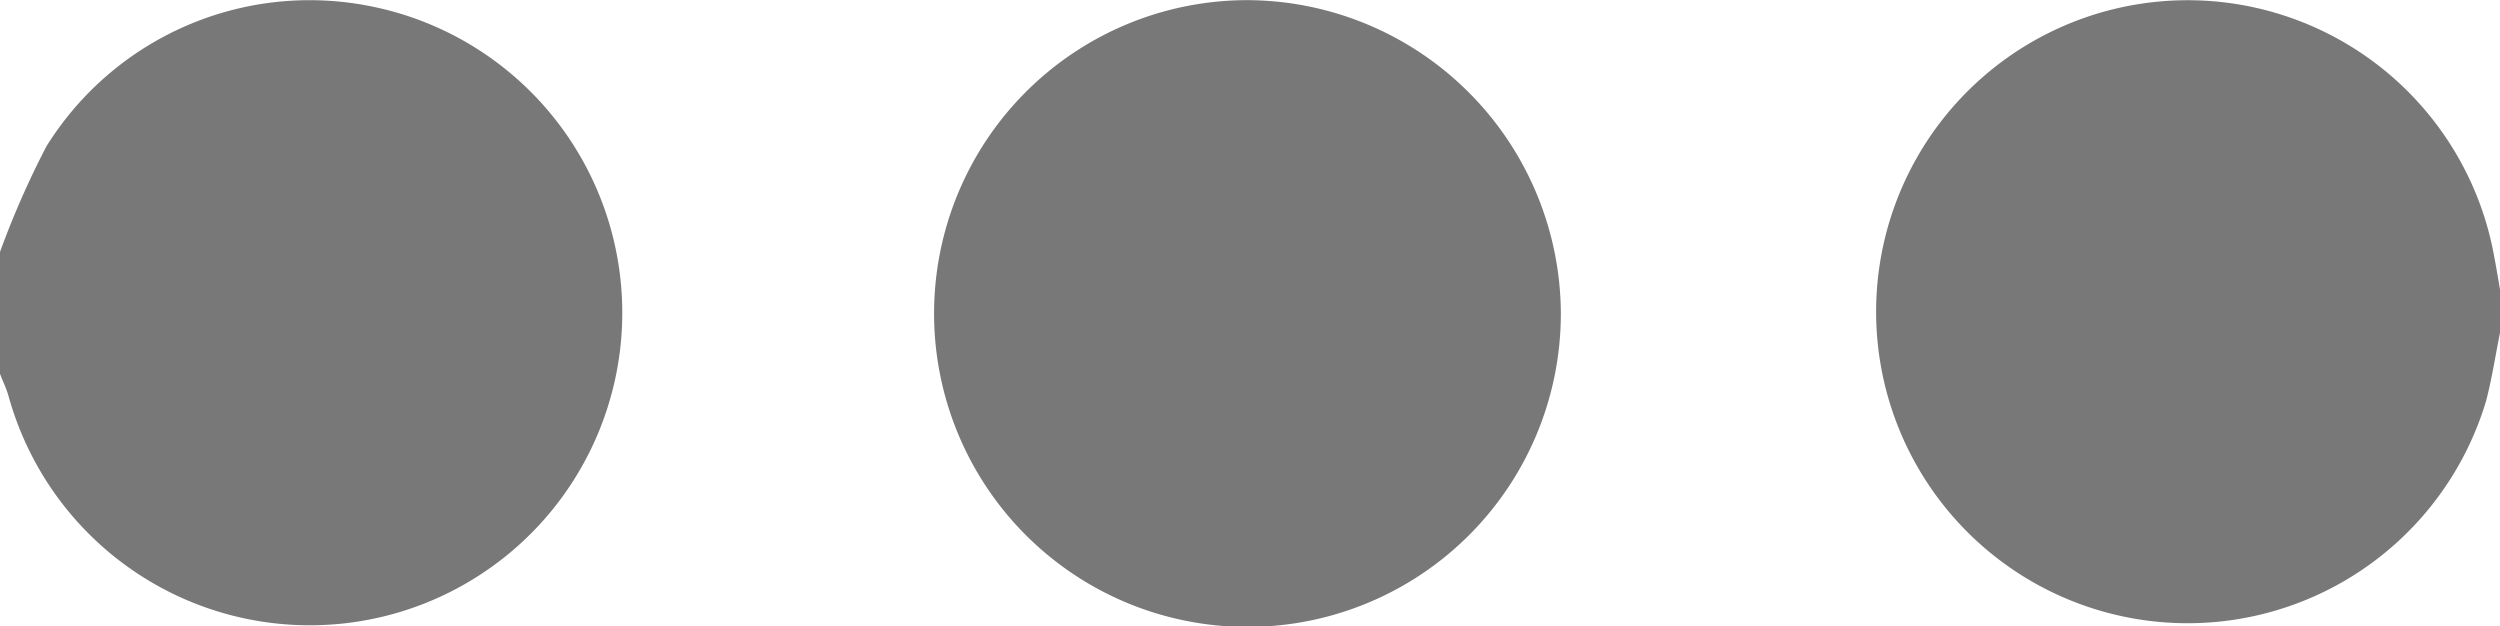 <svg xmlns="http://www.w3.org/2000/svg" width="17.247" height="4.319" viewBox="0 0 17.247 4.319">
  <g id="Group_60194" data-name="Group 60194" transform="translate(-669 -4565)">
    <g id="Group_60193" data-name="Group 60193" transform="translate(576 4189.796)">
      <path id="Path_11710" data-name="Path 11710" d="M385,377.573c-.034.163-.058.329-.1.489a2.149,2.149,0,1,1,.058-.985c.017.087.03.174.046.261Z" transform="translate(-274.749 -0.092)" fill="#787878"/>
      <path id="Path_11711" data-name="Path 11711" d="M93,376.942a6.1,6.1,0,0,1,.32-.728,2.139,2.139,0,0,1,2.216-.971,2.156,2.156,0,1,1-2.478,2.69c-.015-.051-.039-.1-.058-.15Z" fill="#787878"/>
      <path id="Path_11712" data-name="Path 11712" d="M240.807,377.394a2.162,2.162,0,1,1-2.166-2.158A2.171,2.171,0,0,1,240.807,377.394Z" transform="translate(-137.039 -0.031)" fill="#787878"/>
    </g>
  </g>
</svg>

